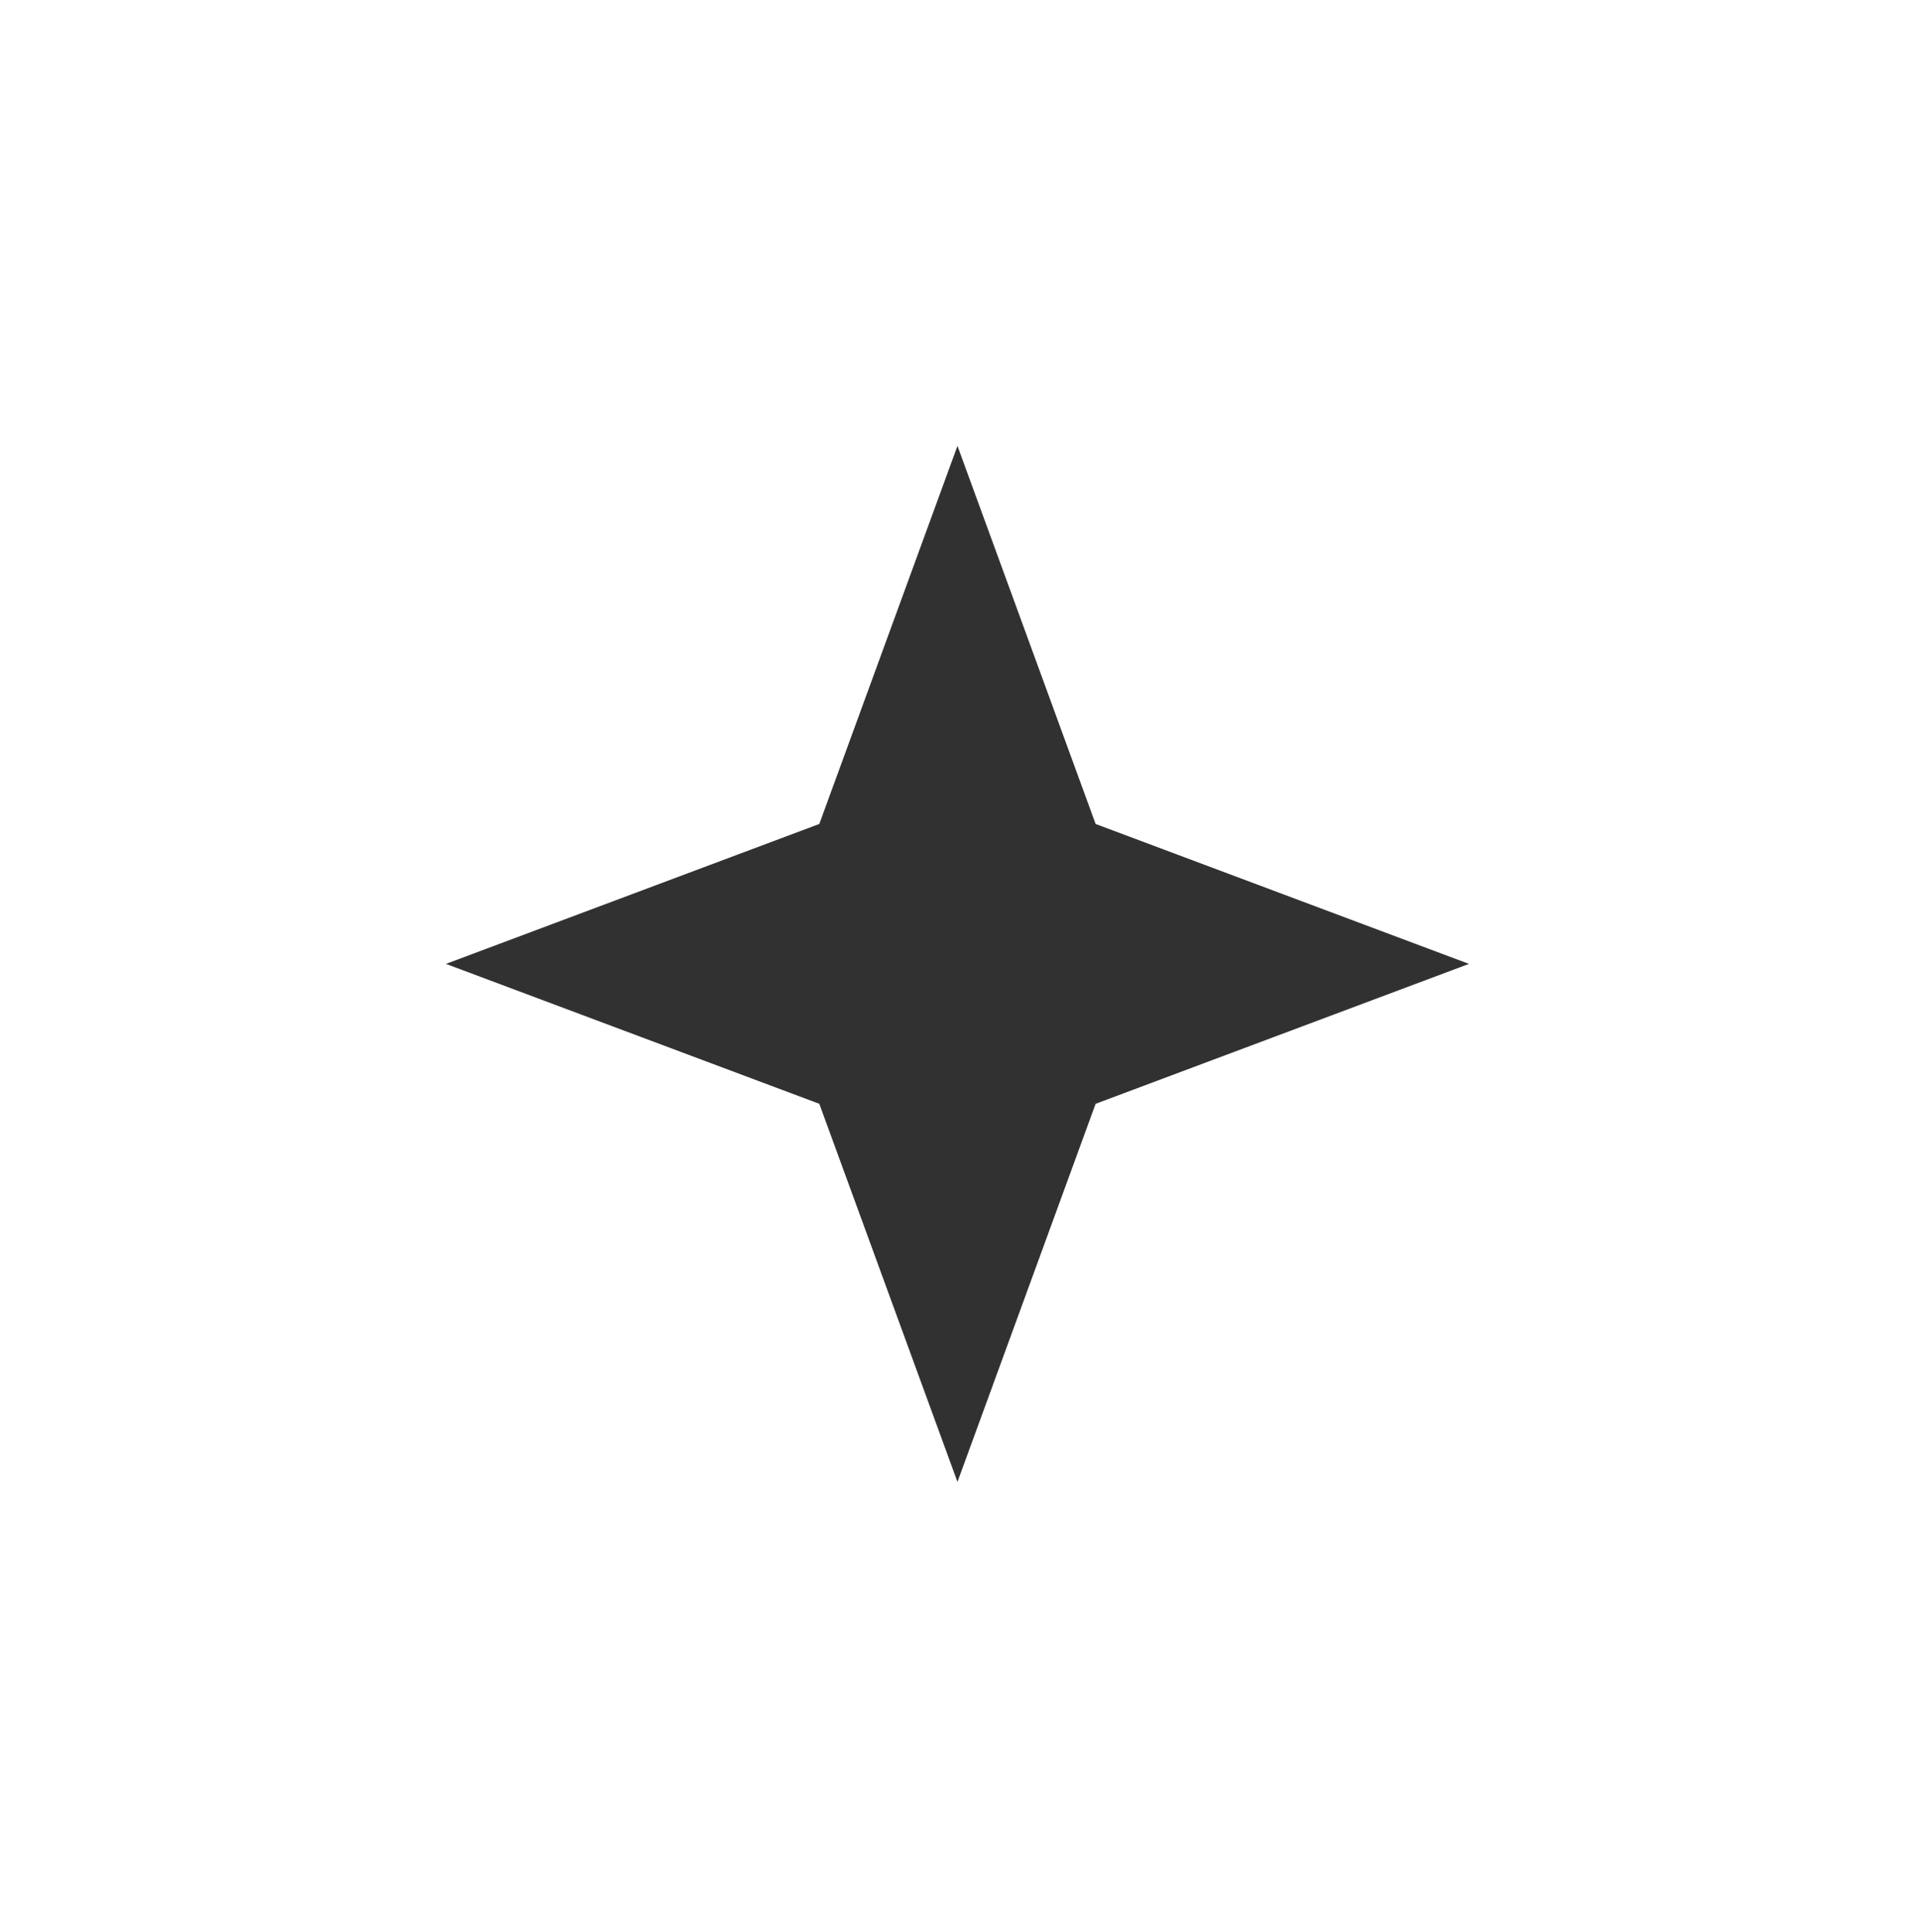 <svg width="155" height="156" fill="none" xmlns="http://www.w3.org/2000/svg"><g filter="url(#filter0_d)"><path d="M77.296 25l11.153 30.529 30.142 11.297-30.142 11.296-11.153 30.529-11.154-30.529L36 66.826l30.142-11.297L77.296 25z" fill="#323131"/></g><defs><filter id="filter0_d" x="0" y="0" width="154.591" height="155.651" filterUnits="userSpaceOnUse" color-interpolation-filters="sRGB"><feFlood flood-opacity="0" result="BackgroundImageFix"/><feColorMatrix in="SourceAlpha" values="0 0 0 0 0 0 0 0 0 0 0 0 0 0 0 0 0 0 127 0"/><feOffset dy="11"/><feGaussianBlur stdDeviation="18"/><feColorMatrix values="0 0 0 0 0 0 0 0 0 0 0 0 0 0 0 0 0 0 0.56 0"/><feBlend in2="BackgroundImageFix" result="effect1_dropShadow"/><feBlend in="SourceGraphic" in2="effect1_dropShadow" result="shape"/></filter></defs></svg>